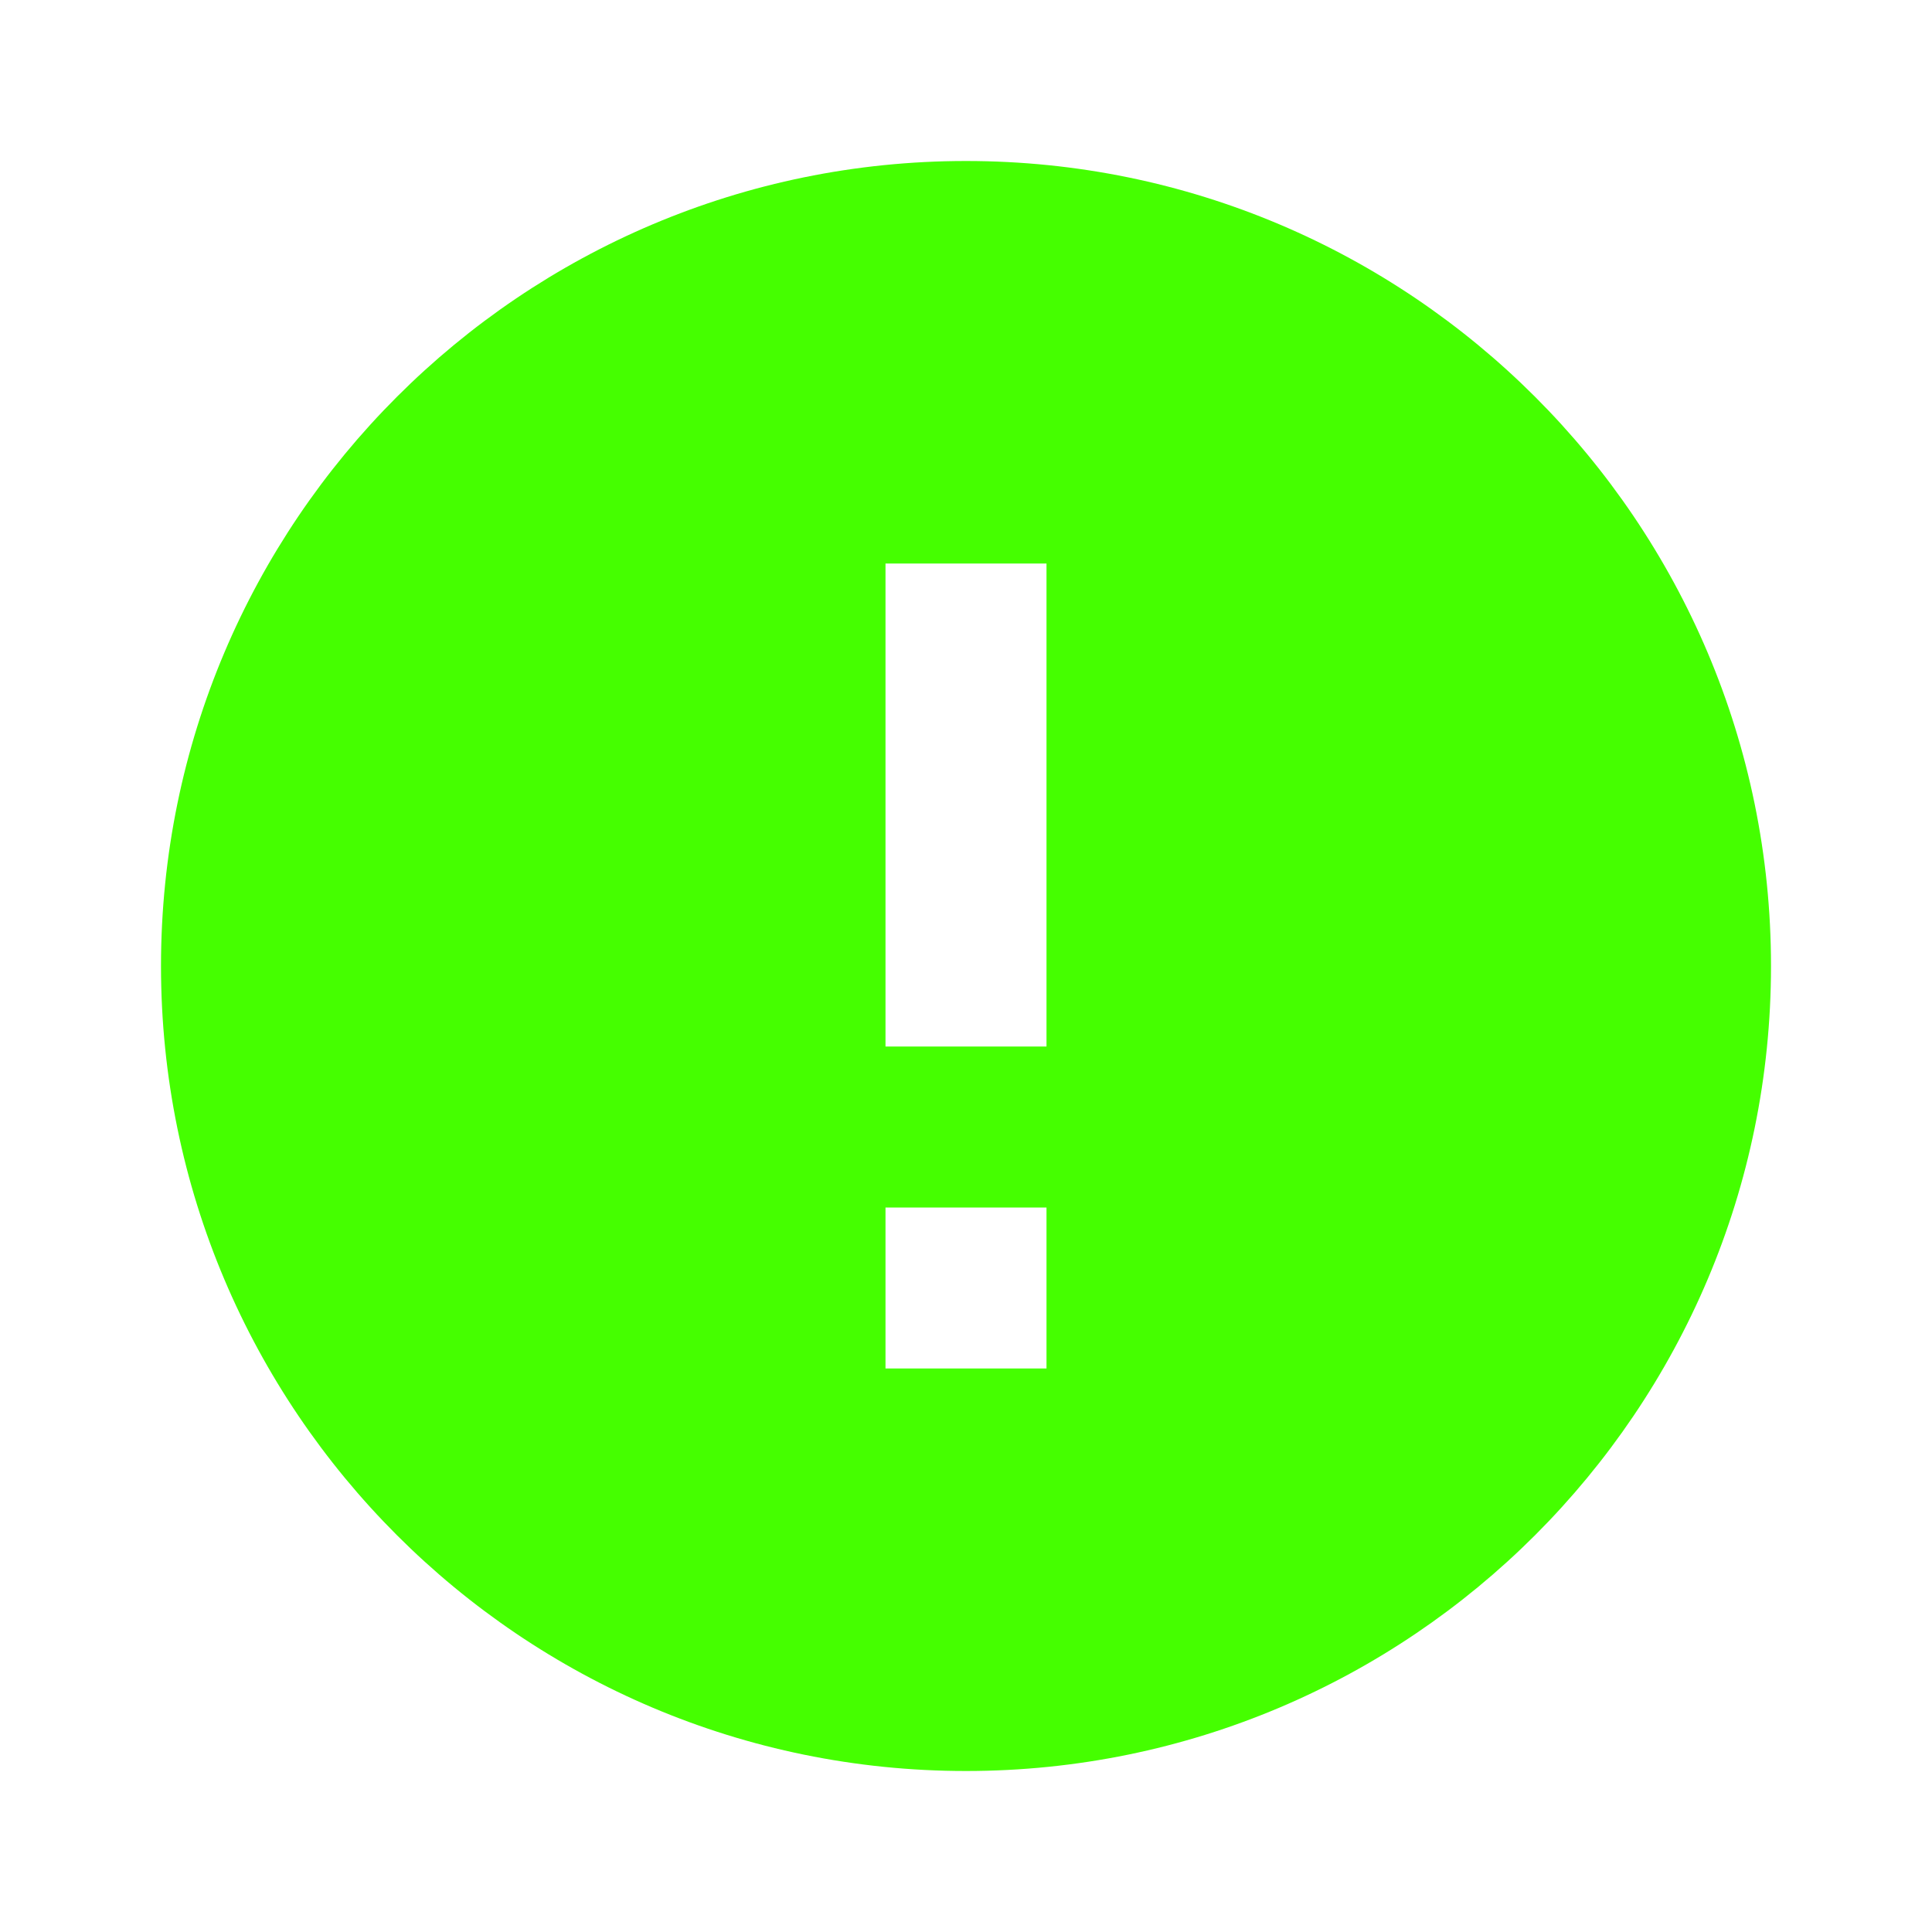 <?xml version="1.0" encoding="UTF-8"?>
<svg width="12px" height="12px" viewBox="0 0 12 12" version="1.1" xmlns="http://www.w3.org/2000/svg" xmlns:xlink="http://www.w3.org/1999/xlink">
    <title>Icons/12/notification-error-fill</title>
    <g id="Icons/12/notification-error-fill" stroke="none" stroke-width="1" fill="none" fill-rule="evenodd">
        <path d="M6,1 C3.24,1 1,3.24 1,6 C1,8.76 3.24,11 6,11 C8.76,11 11,8.76 11,6 C11,3.24 8.76,1 6,1 Z M6.5,7.5 L6.5,8.5 L5.5,8.5 L5.5,7.5 L6.5,7.5 Z M6.5,3.5 L6.5,6.5 L5.5,6.5 L5.5,3.5 L6.5,3.5 Z" id="icon" fill="#45FF00"></path>
    </g>
</svg>